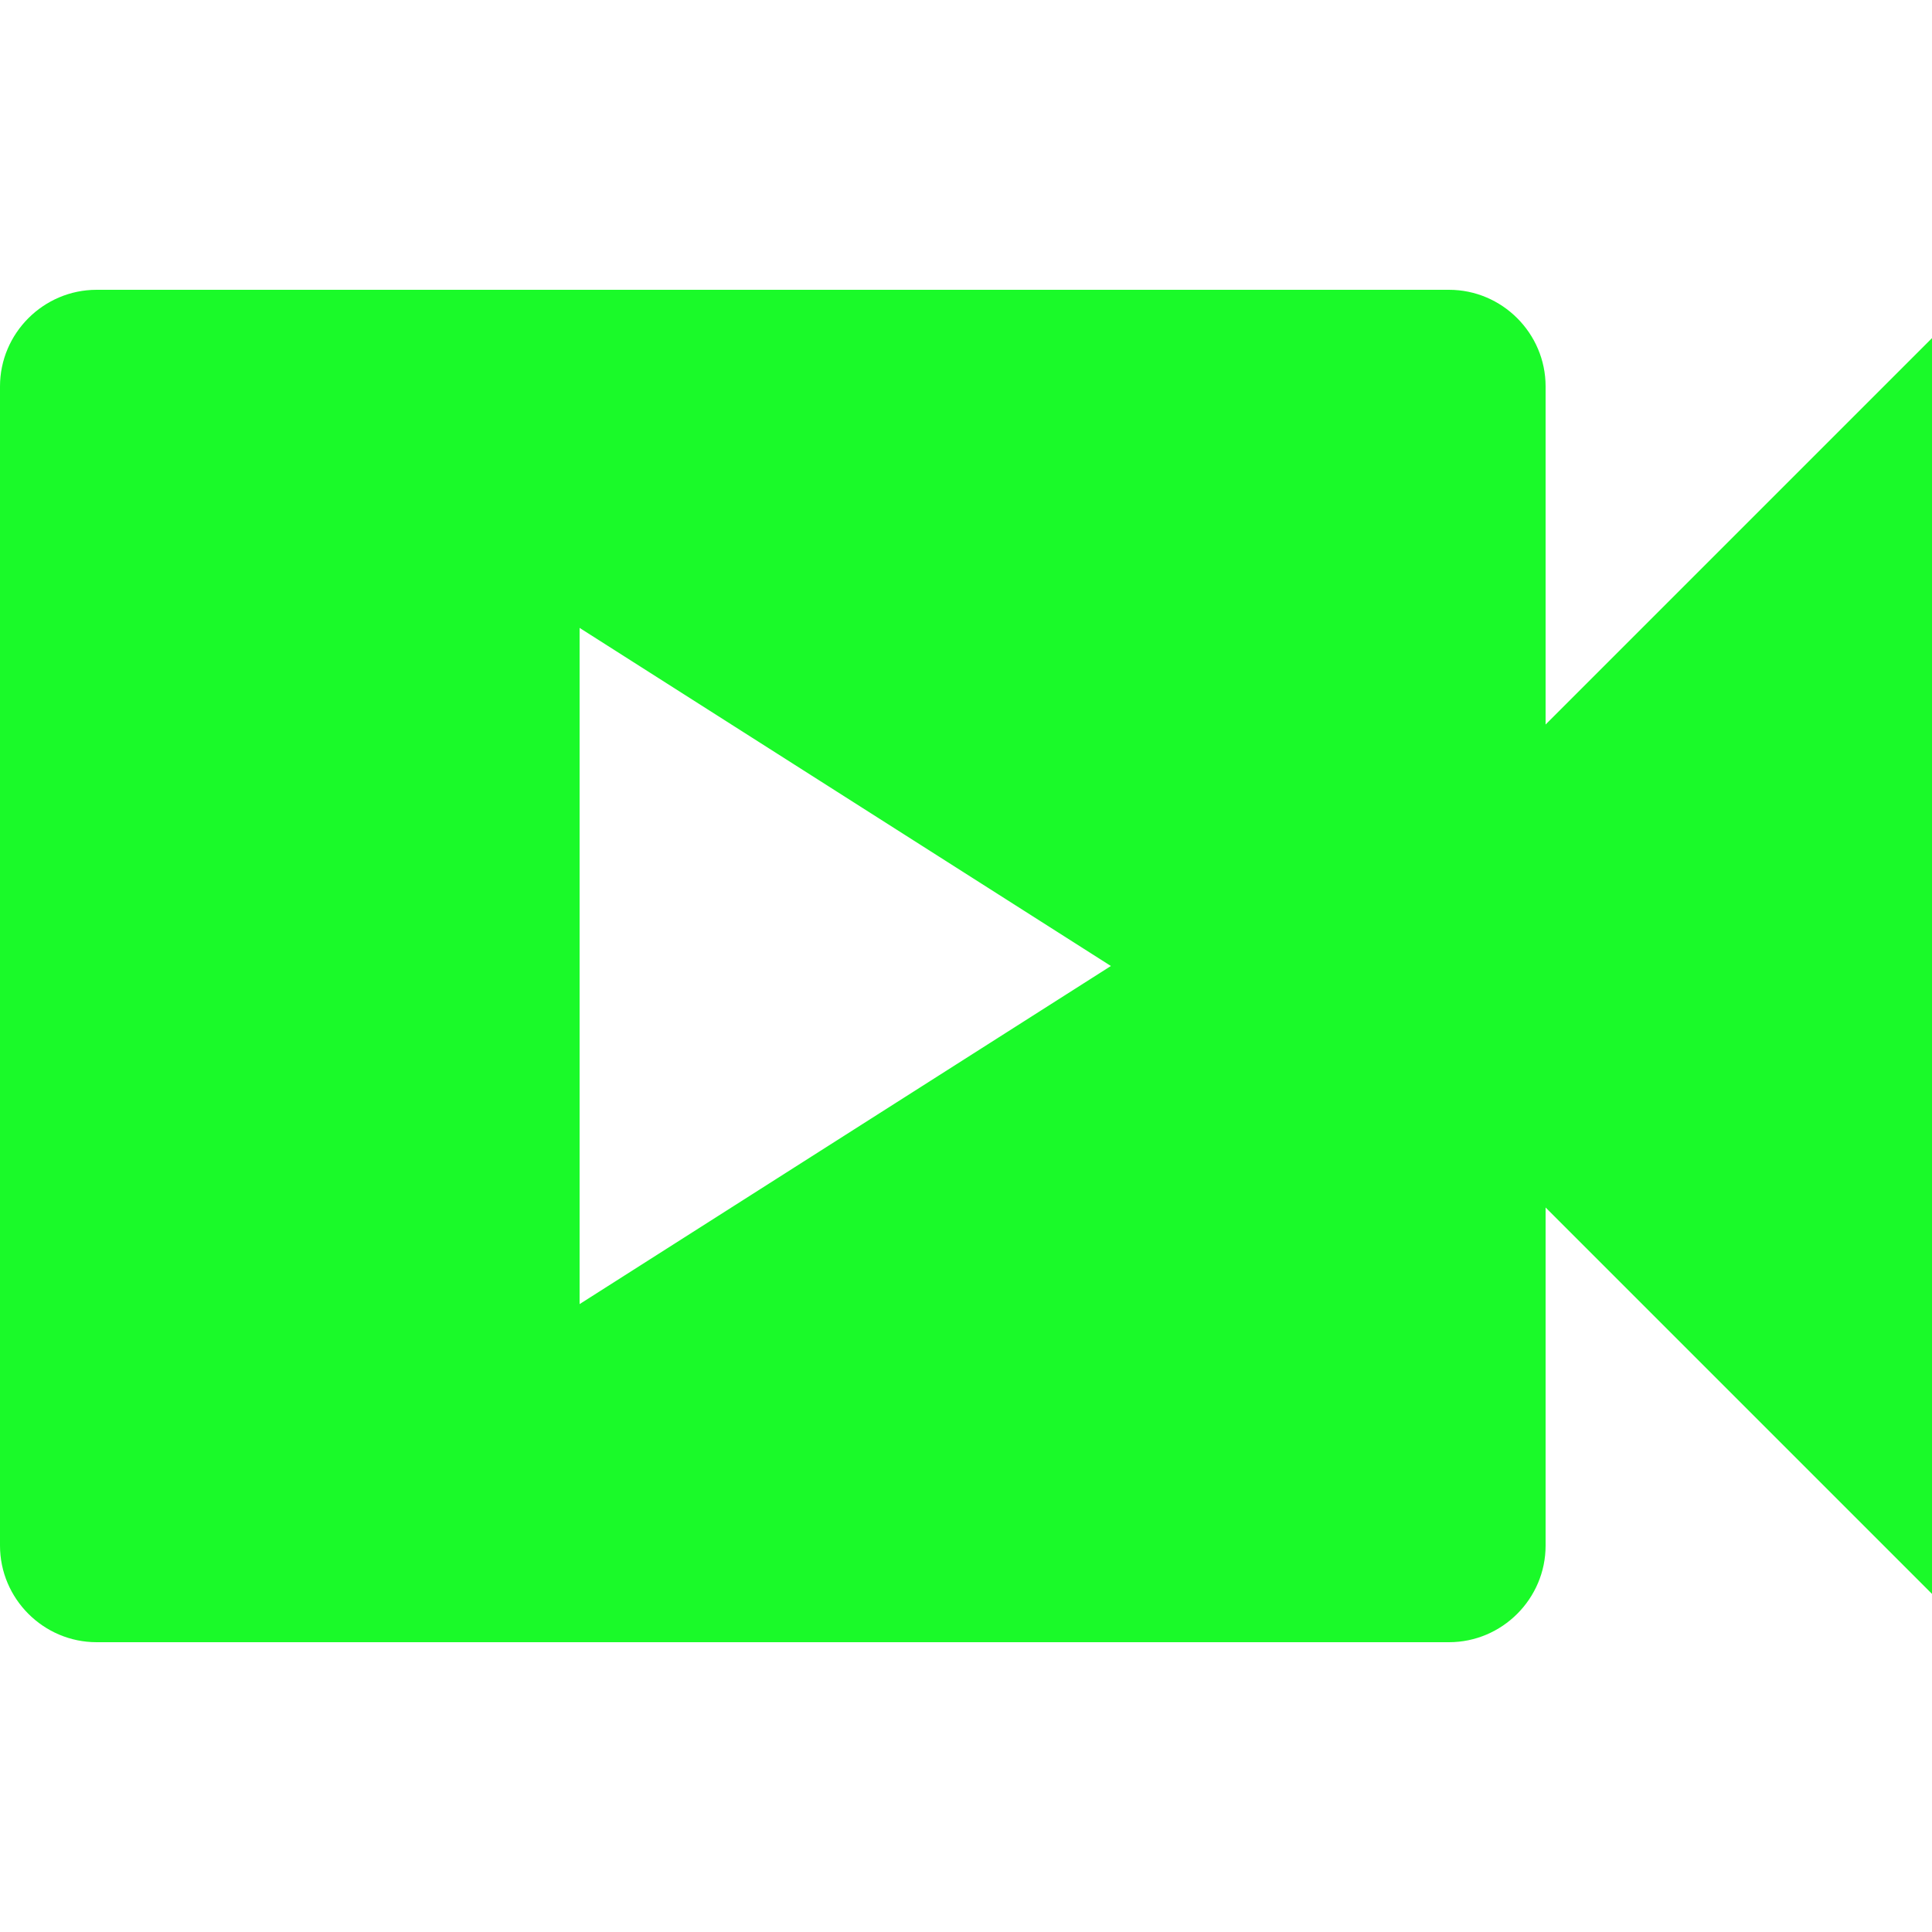 <?xml version="1.0" standalone="no"?><!DOCTYPE svg PUBLIC "-//W3C//DTD SVG 1.1//EN" "http://www.w3.org/Graphics/SVG/1.1/DTD/svg11.dtd"><svg t="1515484929638" class="icon" style="" viewBox="0 0 1024 1024" version="1.1" xmlns="http://www.w3.org/2000/svg" p-id="10348" xmlns:xlink="http://www.w3.org/1999/xlink" width="32" height="32"><defs><style type="text/css"></style></defs><path d="M819.2 204.8c0-28.16-23.04-51.2-51.2-51.2H51.2c-28.16 0-51.2 23.04-51.2 51.2v614.4c0 28.16 23.04 51.2 51.2 51.2h716.8c28.16 0 51.2-23.04 51.2-51.2V640l204.8 204.8V179.2L819.2 384V204.8zM307.2 691.2V332.8l281.6 179.2-281.6 179.2z" fill="#1afa29" p-id="10349"></path></svg>